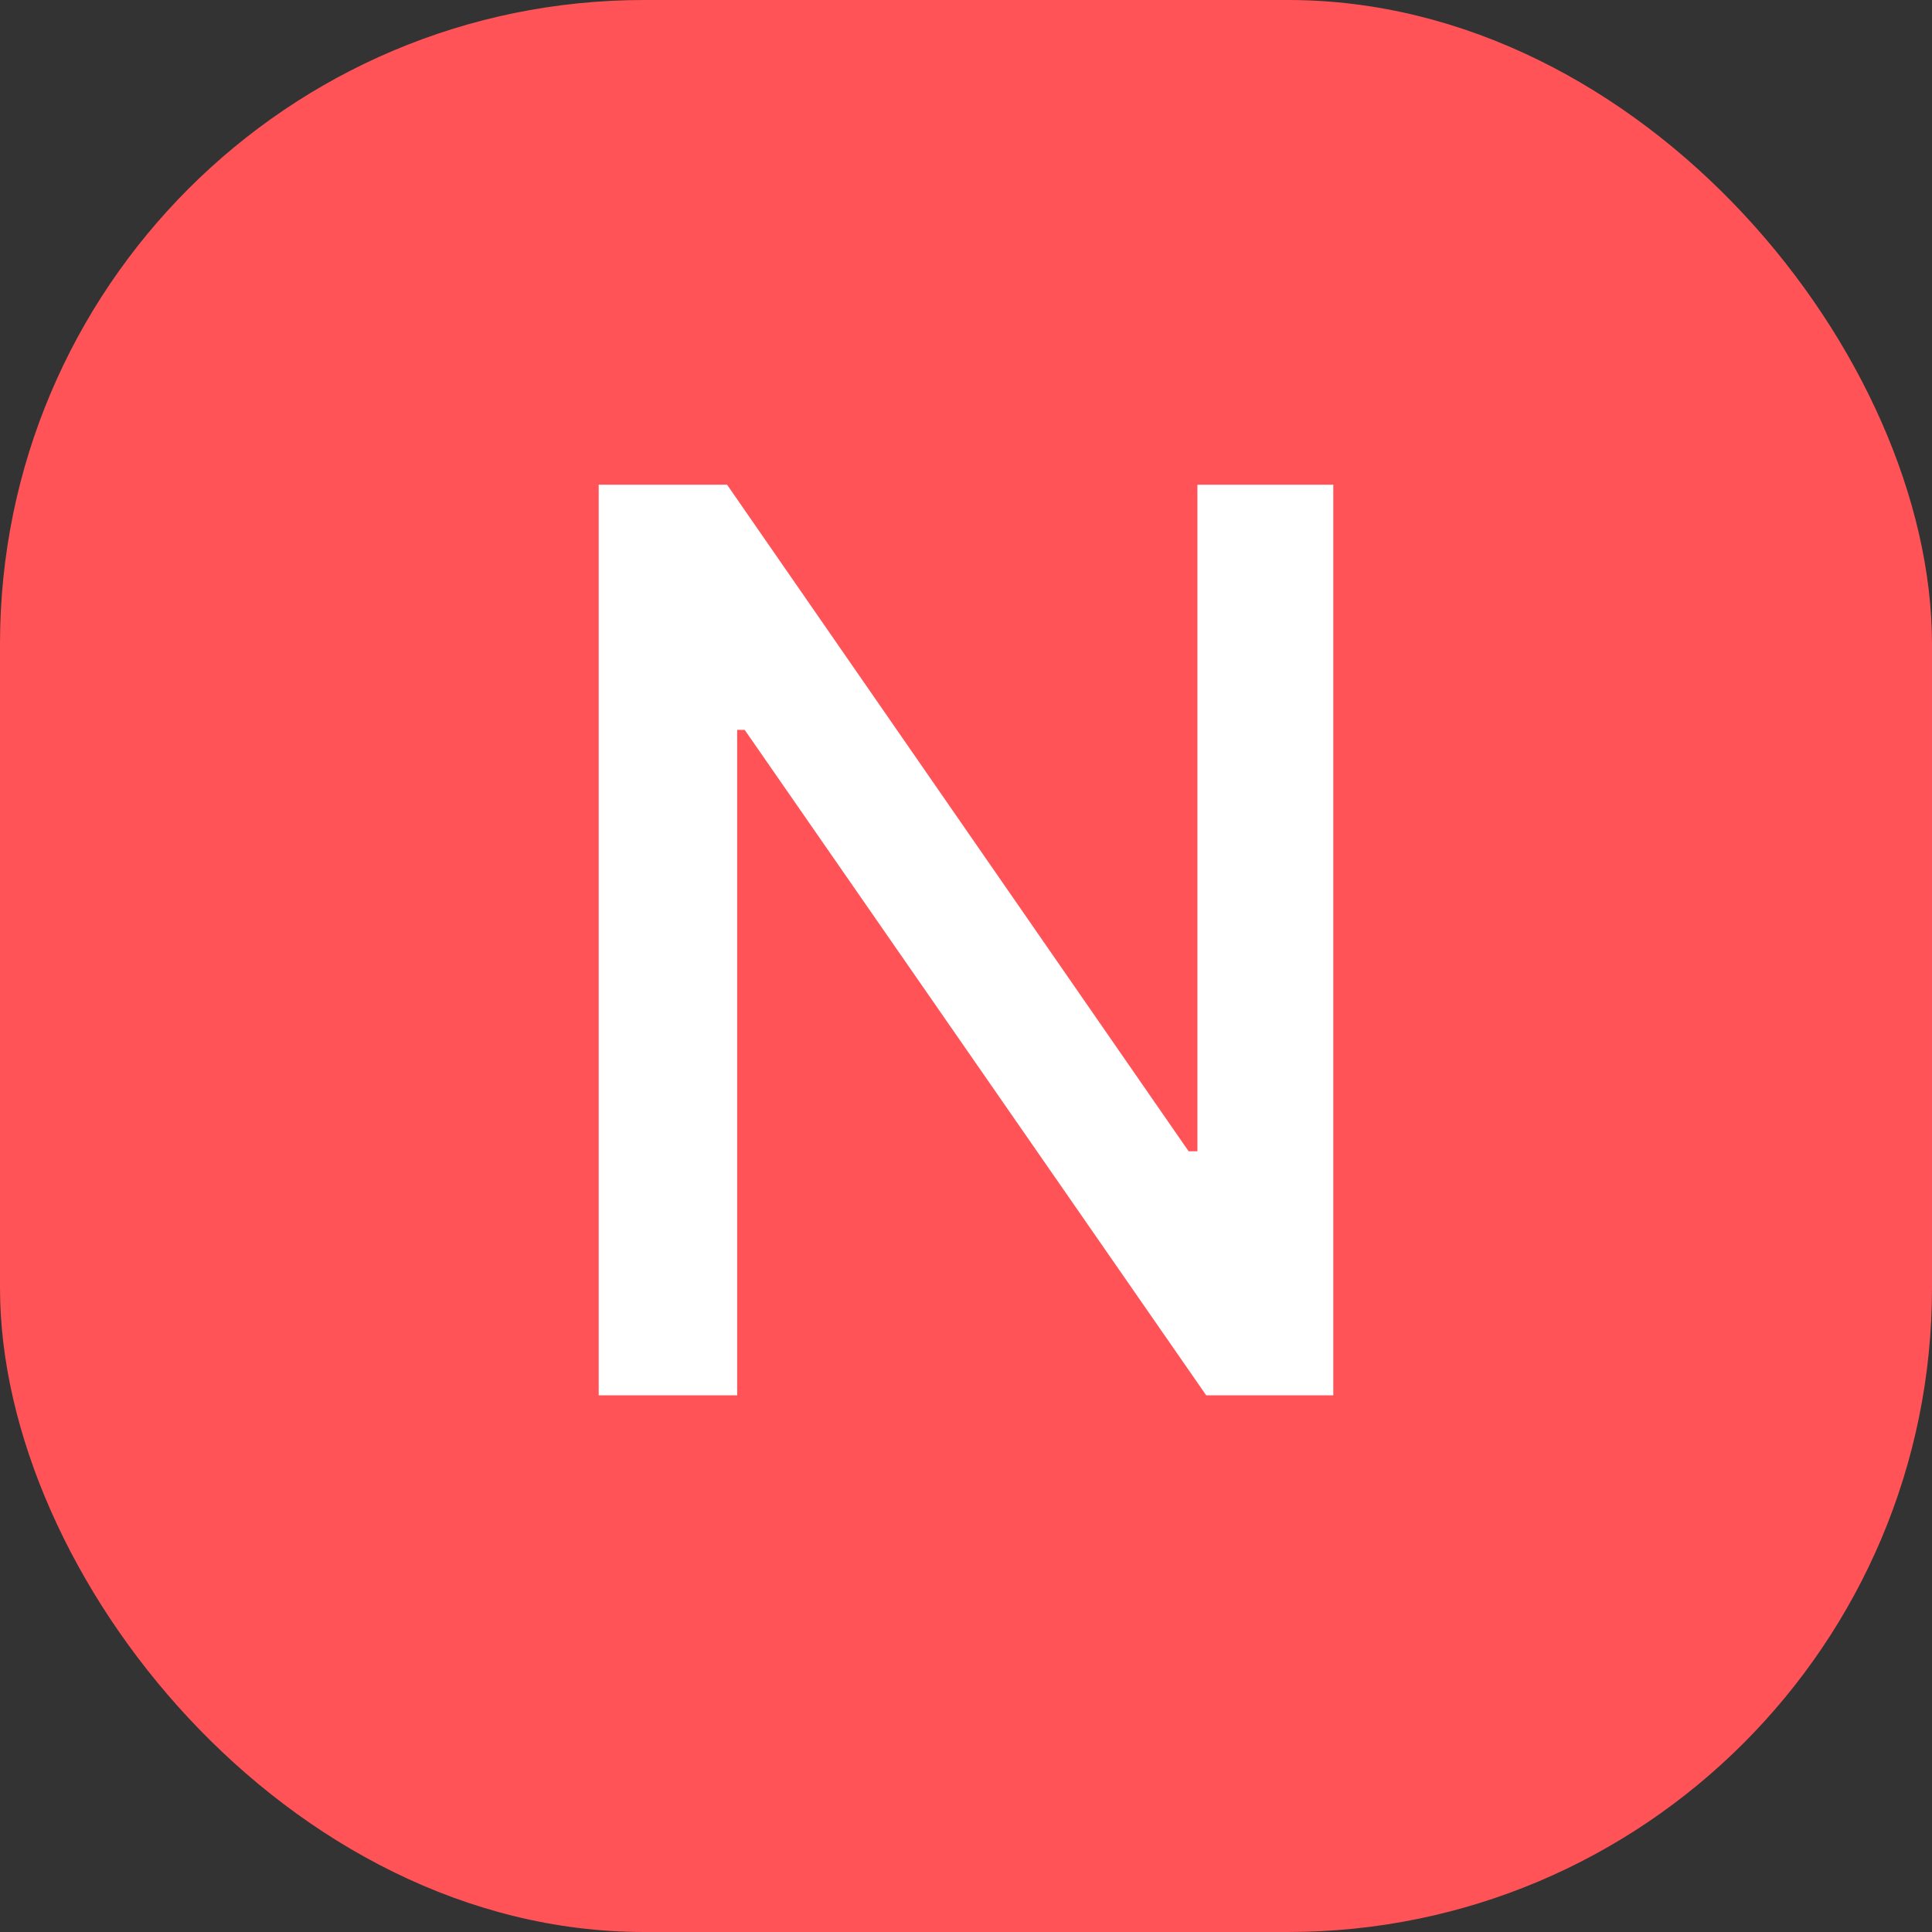<svg width="9" height="9" viewBox="0 0 9 9" fill="none" xmlns="http://www.w3.org/2000/svg">
<rect x="0" y="0" width="9" height="9" fill="#333333" stroke="none"/>
<rect width="9" height="9" rx="3" fill="#FF5358"/>
<path d="M6.211 6.5H5.619L3.469 3.4H3.434V6.5H2.789V2.258H3.387L5.537 5.363H5.578V2.258H6.211V6.5Z" fill="white"/>
</svg>
